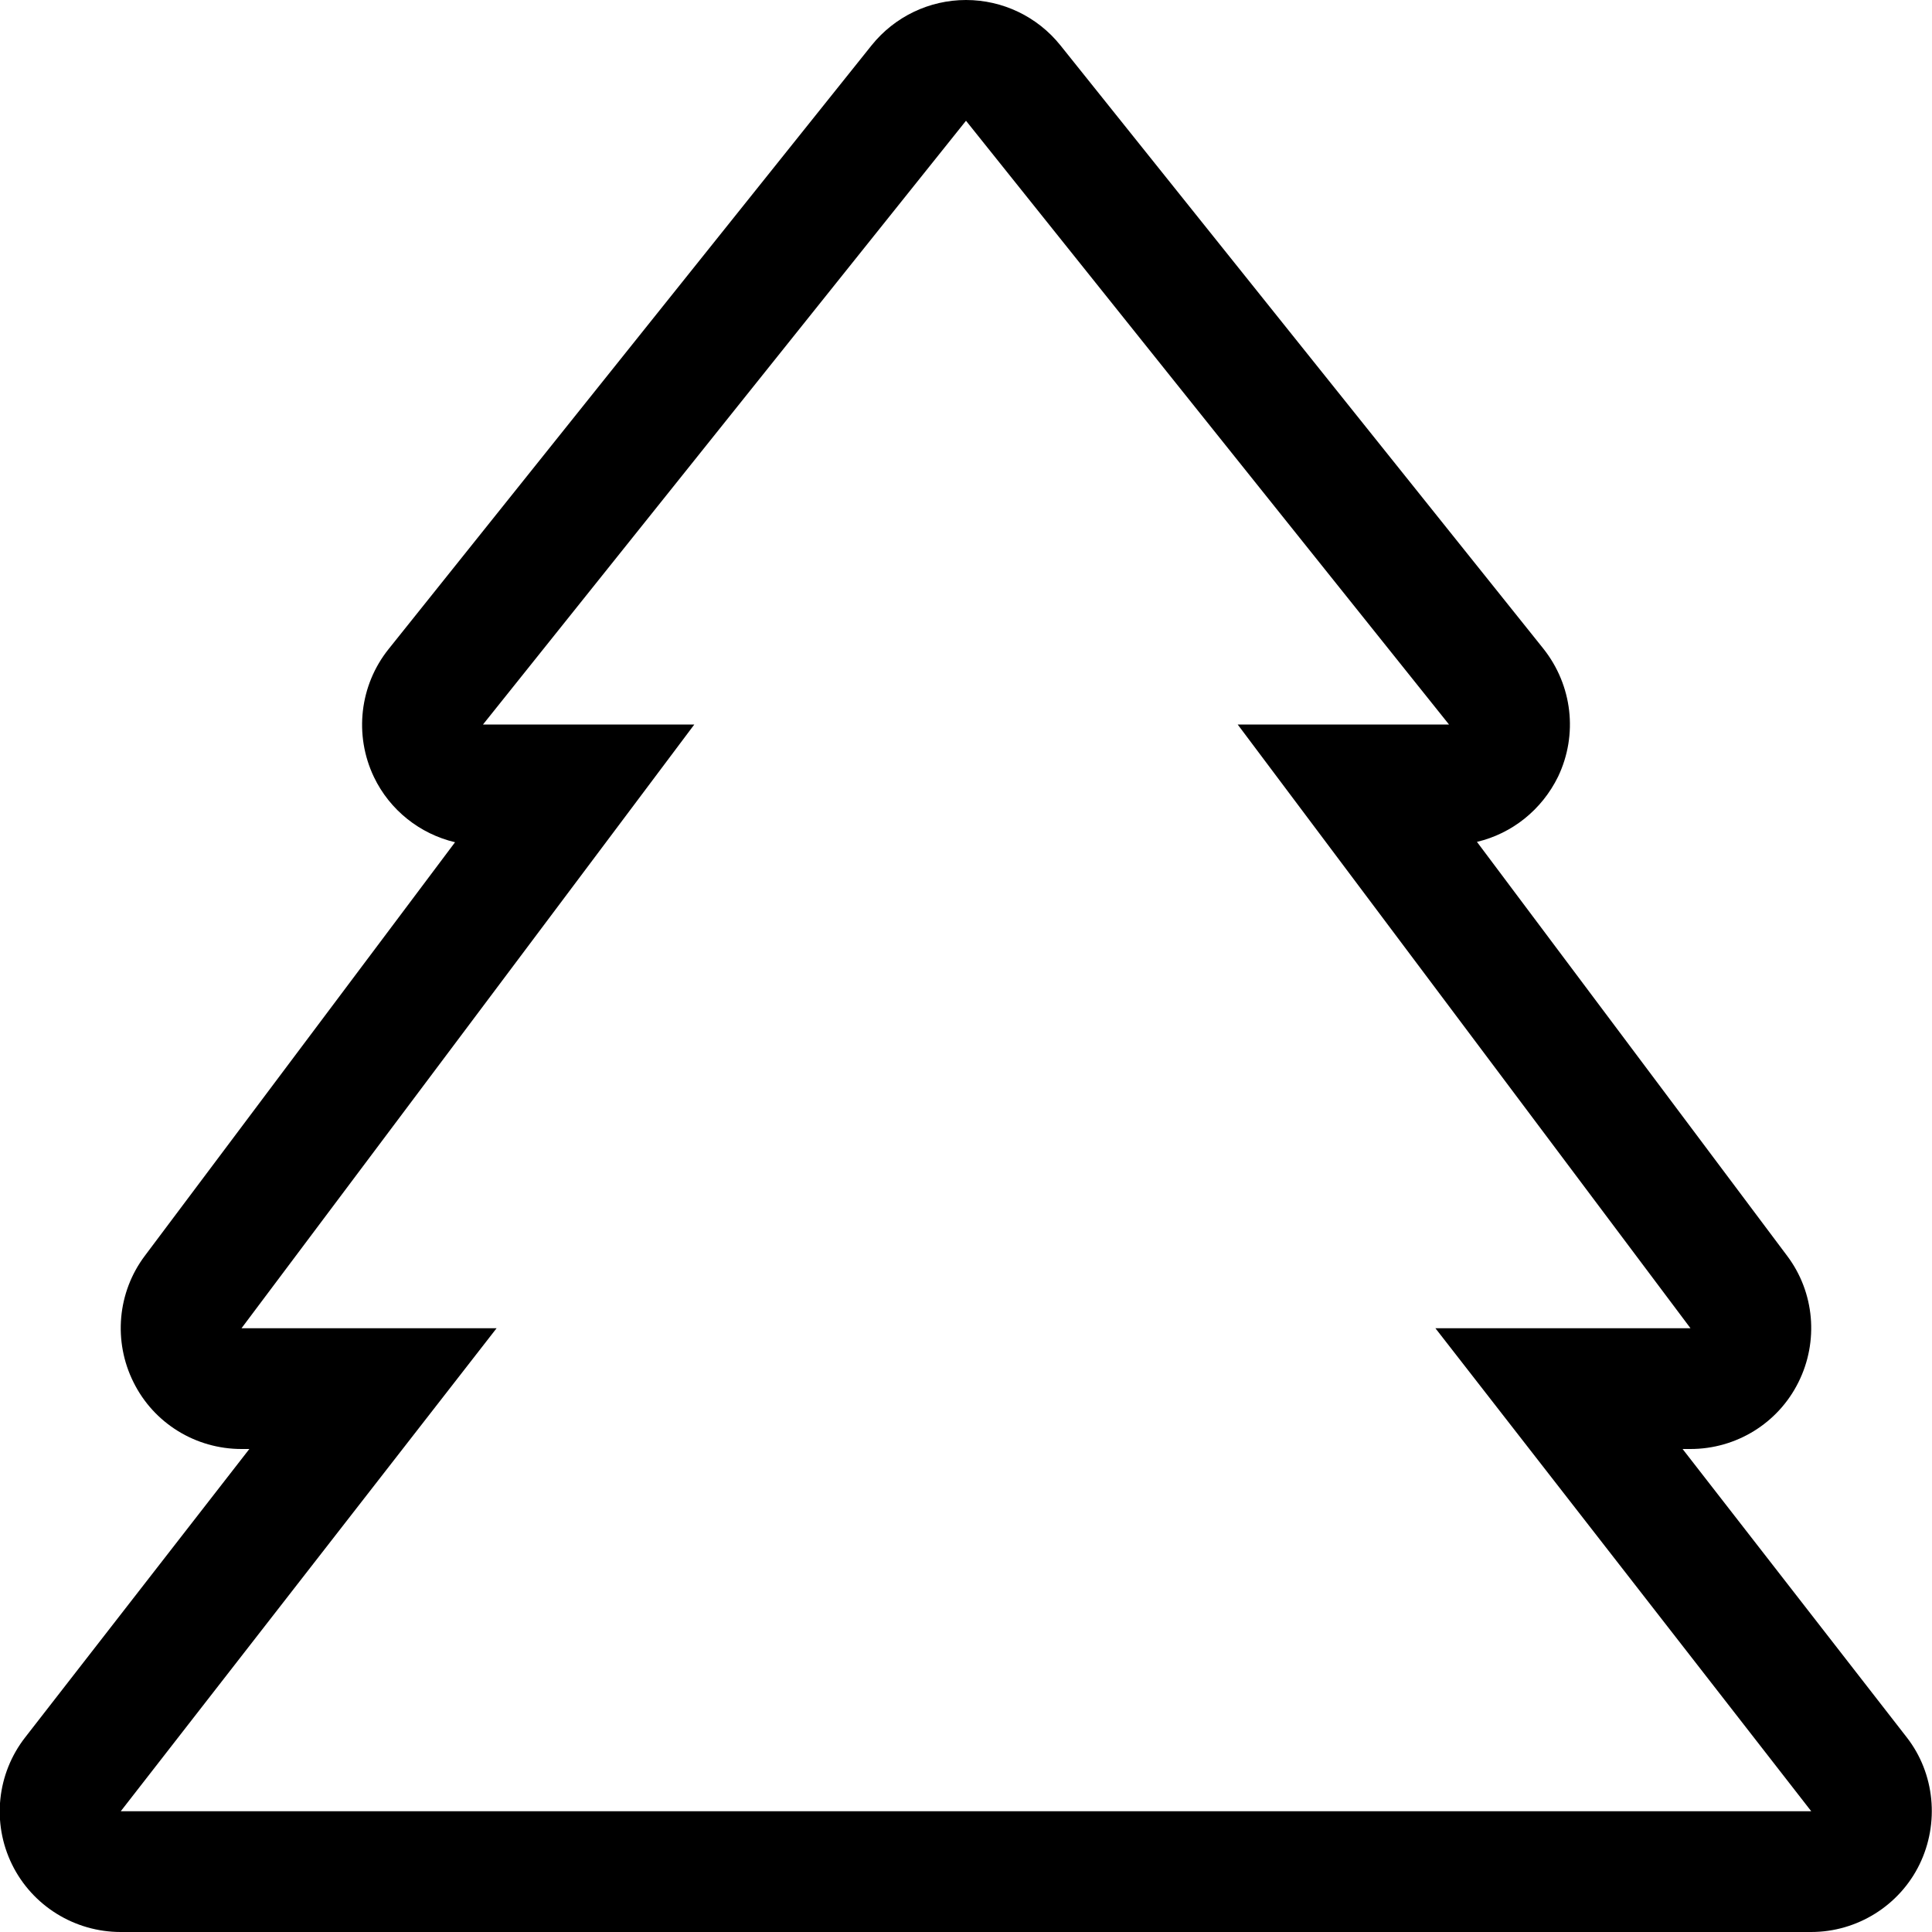 <!-- Generated by IcoMoon.io -->
<svg version="1.1" xmlns="http://www.w3.org/2000/svg" width="32" height="32" viewBox="0 0 32 32">
<title>tree-large</title>
<path d="M31.581 28.775l-3.712-4.775h0.131c0.756 0 1.45-0.425 1.788-1.106 0.337-0.675 0.269-1.488-0.188-2.094l-5.137-6.856c0.581-0.137 1.075-0.531 1.344-1.081 0.331-0.694 0.238-1.512-0.244-2.119l-8-9.994c-0.381-0.475-0.956-0.75-1.563-0.75s-1.181 0.275-1.563 0.75l-8 10c-0.481 0.6-0.575 1.425-0.244 2.119 0.263 0.55 0.763 0.944 1.344 1.081l-5.138 6.85c-0.456 0.606-0.525 1.419-0.188 2.094 0.337 0.681 1.031 1.106 1.788 1.106h0.131l-3.712 4.775c-0.469 0.6-0.556 1.419-0.219 2.106s1.038 1.119 1.8 1.119h28c0.762 0 1.462-0.438 1.794-1.119s0.256-1.506-0.212-2.106zM2 30l6.225-8h-4.225l7.5-10h-3.5l8-10 8 10h-3.5l7.5 10h-4.225l6.225 8h-28z"></path>
</svg>
